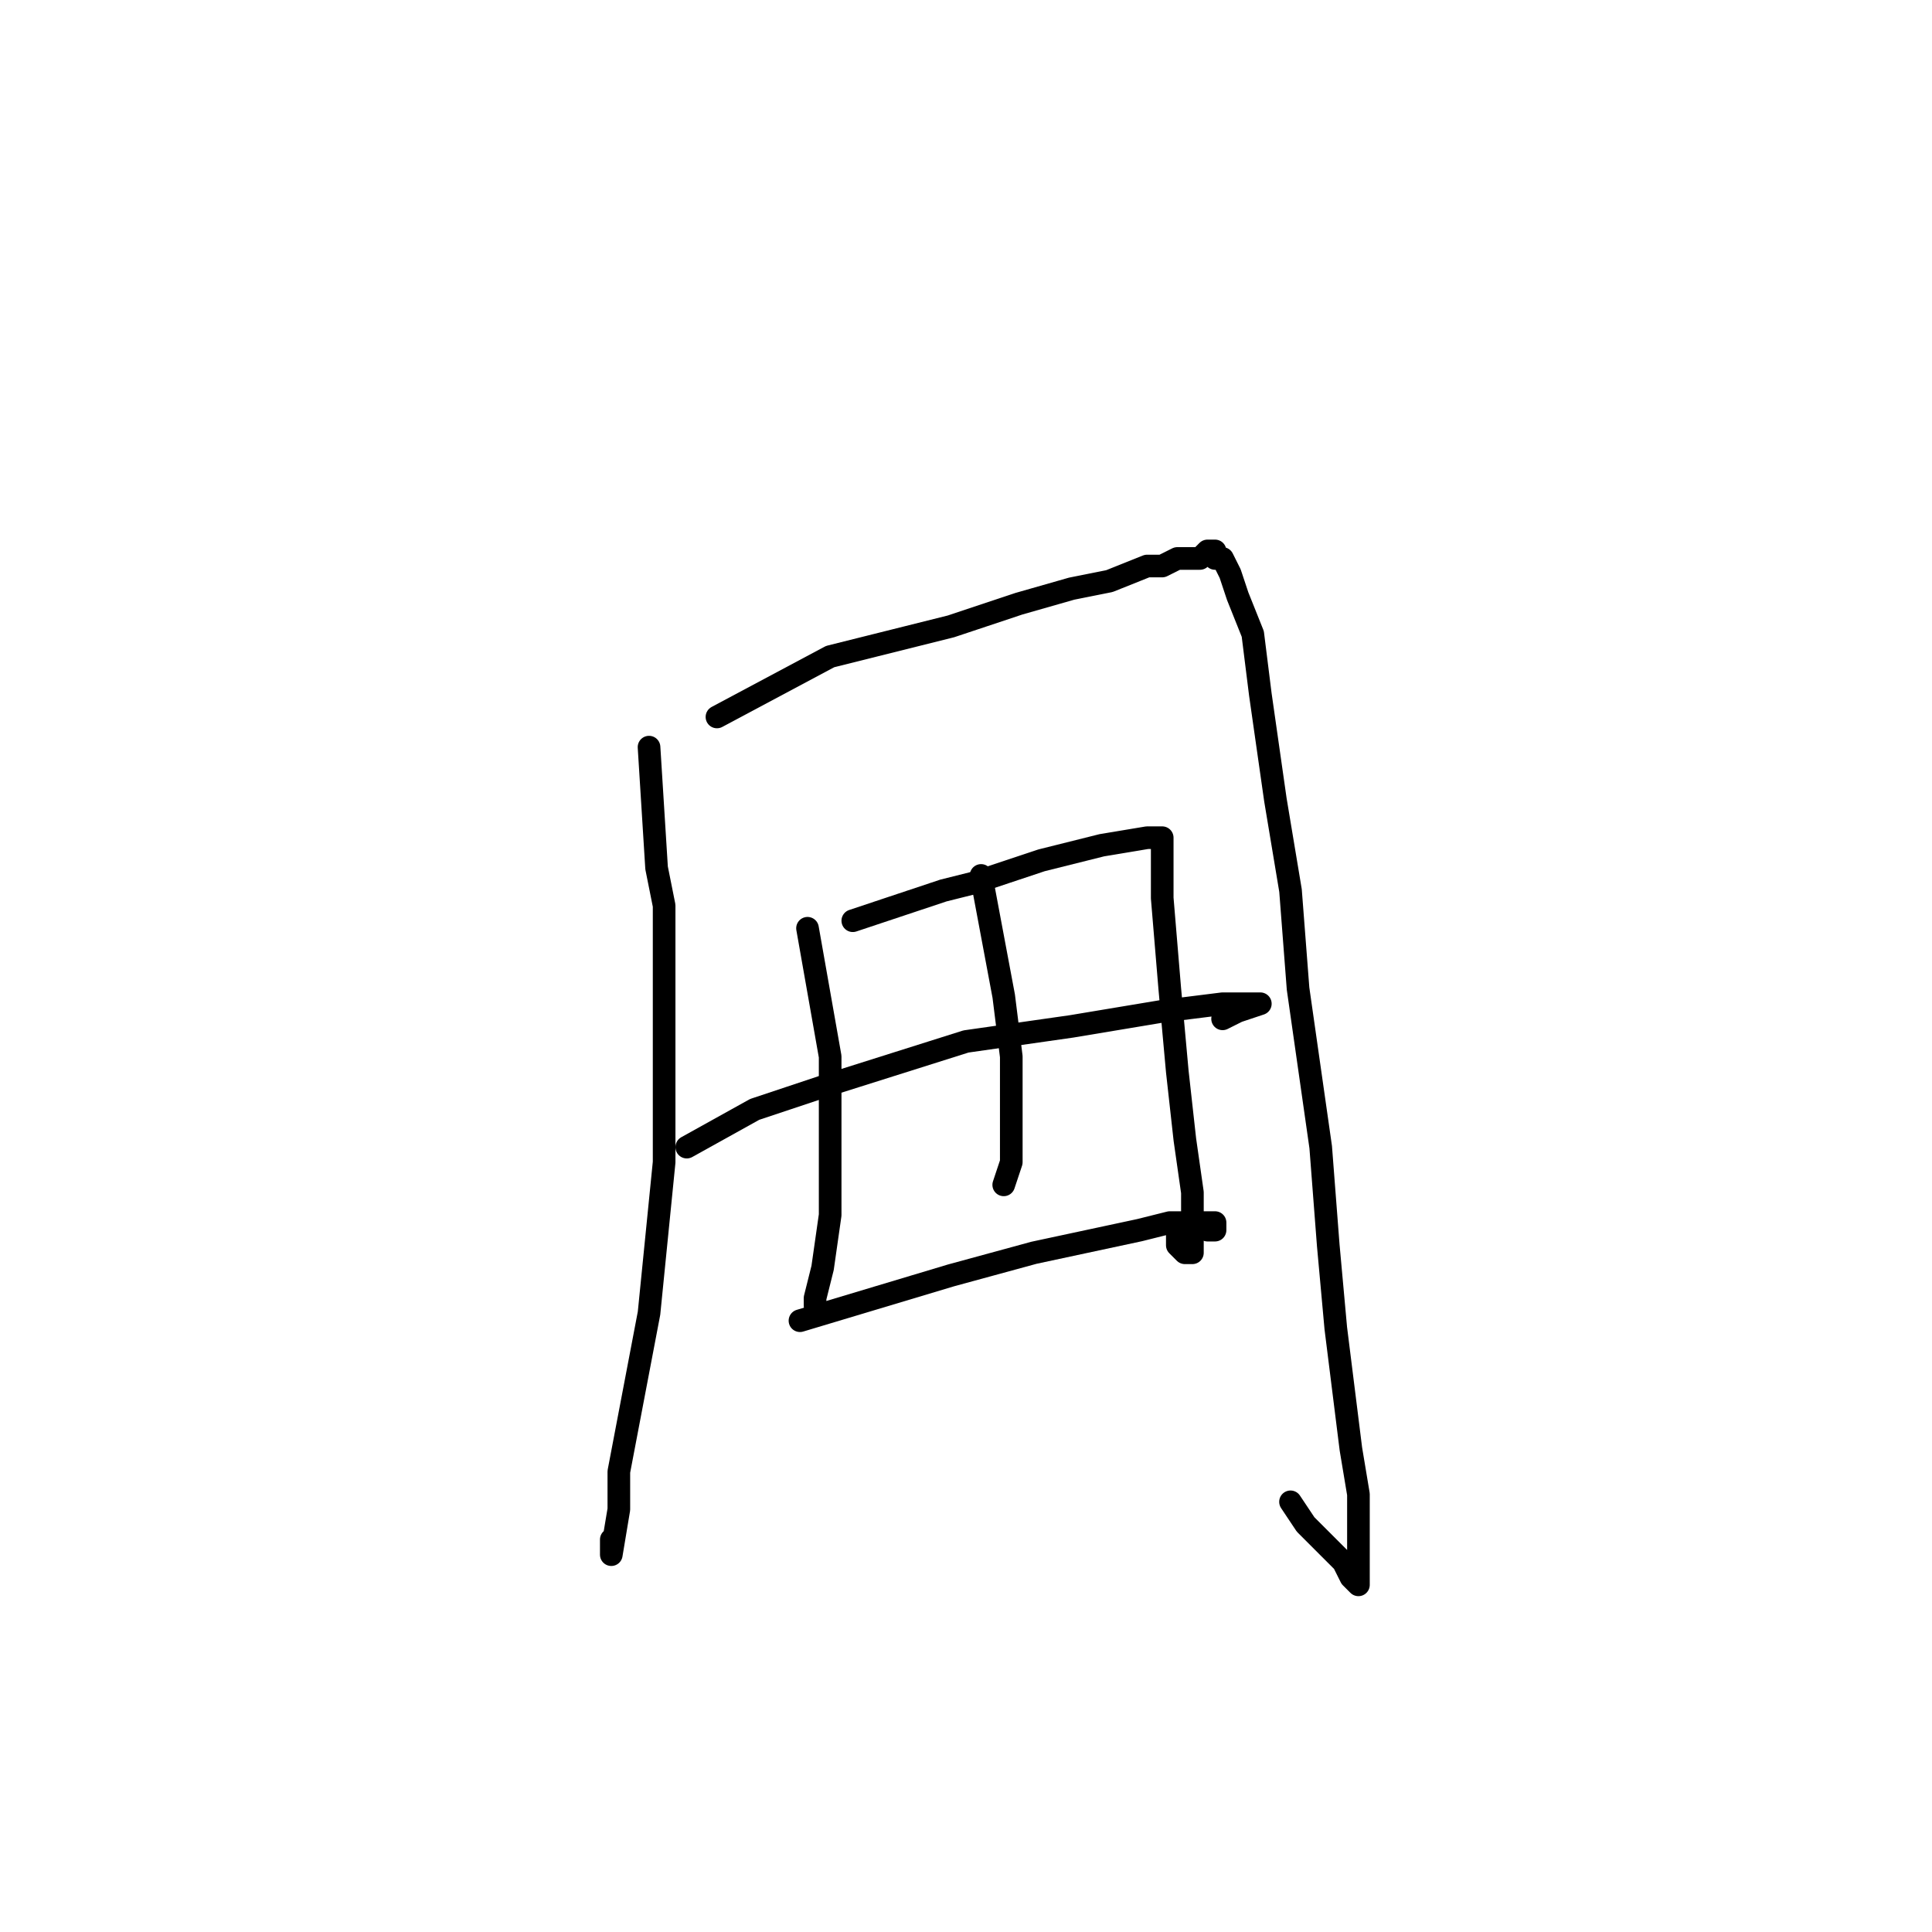 <?xml version="1.0" standalone="no"?>
    <svg width="256" height="256" xmlns="http://www.w3.org/2000/svg" version="1.1">
    <polyline stroke="black" stroke-width="3" stroke-linecap="round" fill="transparent" stroke-linejoin="round" points="86 99 87 115 88 120 88 135 88 154 86 174 82 195 82 200 81 206 81 204 81 204 " />
        <polyline stroke="black" stroke-width="3" stroke-linecap="round" fill="transparent" stroke-linejoin="round" points="95 95 110 87 126 83 135 80 142 78 147 77 152 75 154 75 156 74 158 74 159 74 160 73 161 73 161 74 162 74 163 76 164 79 166 84 167 92 169 106 171 118 172 131 175 152 176 165 177 176 178 184 179 192 180 198 180 205 180 208 180 209 180 210 179 209 178 207 173 202 171 199 171 199 " />
        <polyline stroke="black" stroke-width="3" stroke-linecap="round" fill="transparent" stroke-linejoin="round" points="107 123 110 140 110 148 110 161 109 168 108 172 108 173 108 172 108 172 " />
        <polyline stroke="black" stroke-width="3" stroke-linecap="round" fill="transparent" stroke-linejoin="round" points="113 122 125 118 129 117 138 114 146 112 152 111 153 111 154 111 154 112 154 114 154 119 155 131 156 142 157 151 158 158 158 163 158 166 157 166 156 165 156 163 156 163 " />
        <polyline stroke="black" stroke-width="3" stroke-linecap="round" fill="transparent" stroke-linejoin="round" points="130 116 133 132 134 140 134 147 134 154 133 157 133 157 " />
        <polyline stroke="black" stroke-width="3" stroke-linecap="round" fill="transparent" stroke-linejoin="round" points="91 152 100 147 109 144 128 138 142 136 154 134 162 133 166 133 167 133 164 134 162 135 162 135 " />
        <polyline stroke="black" stroke-width="3" stroke-linecap="round" fill="transparent" stroke-linejoin="round" points="106 175 116 172 126 169 137 166 151 163 155 162 161 162 161 163 160 163 160 163 " />
        </svg>